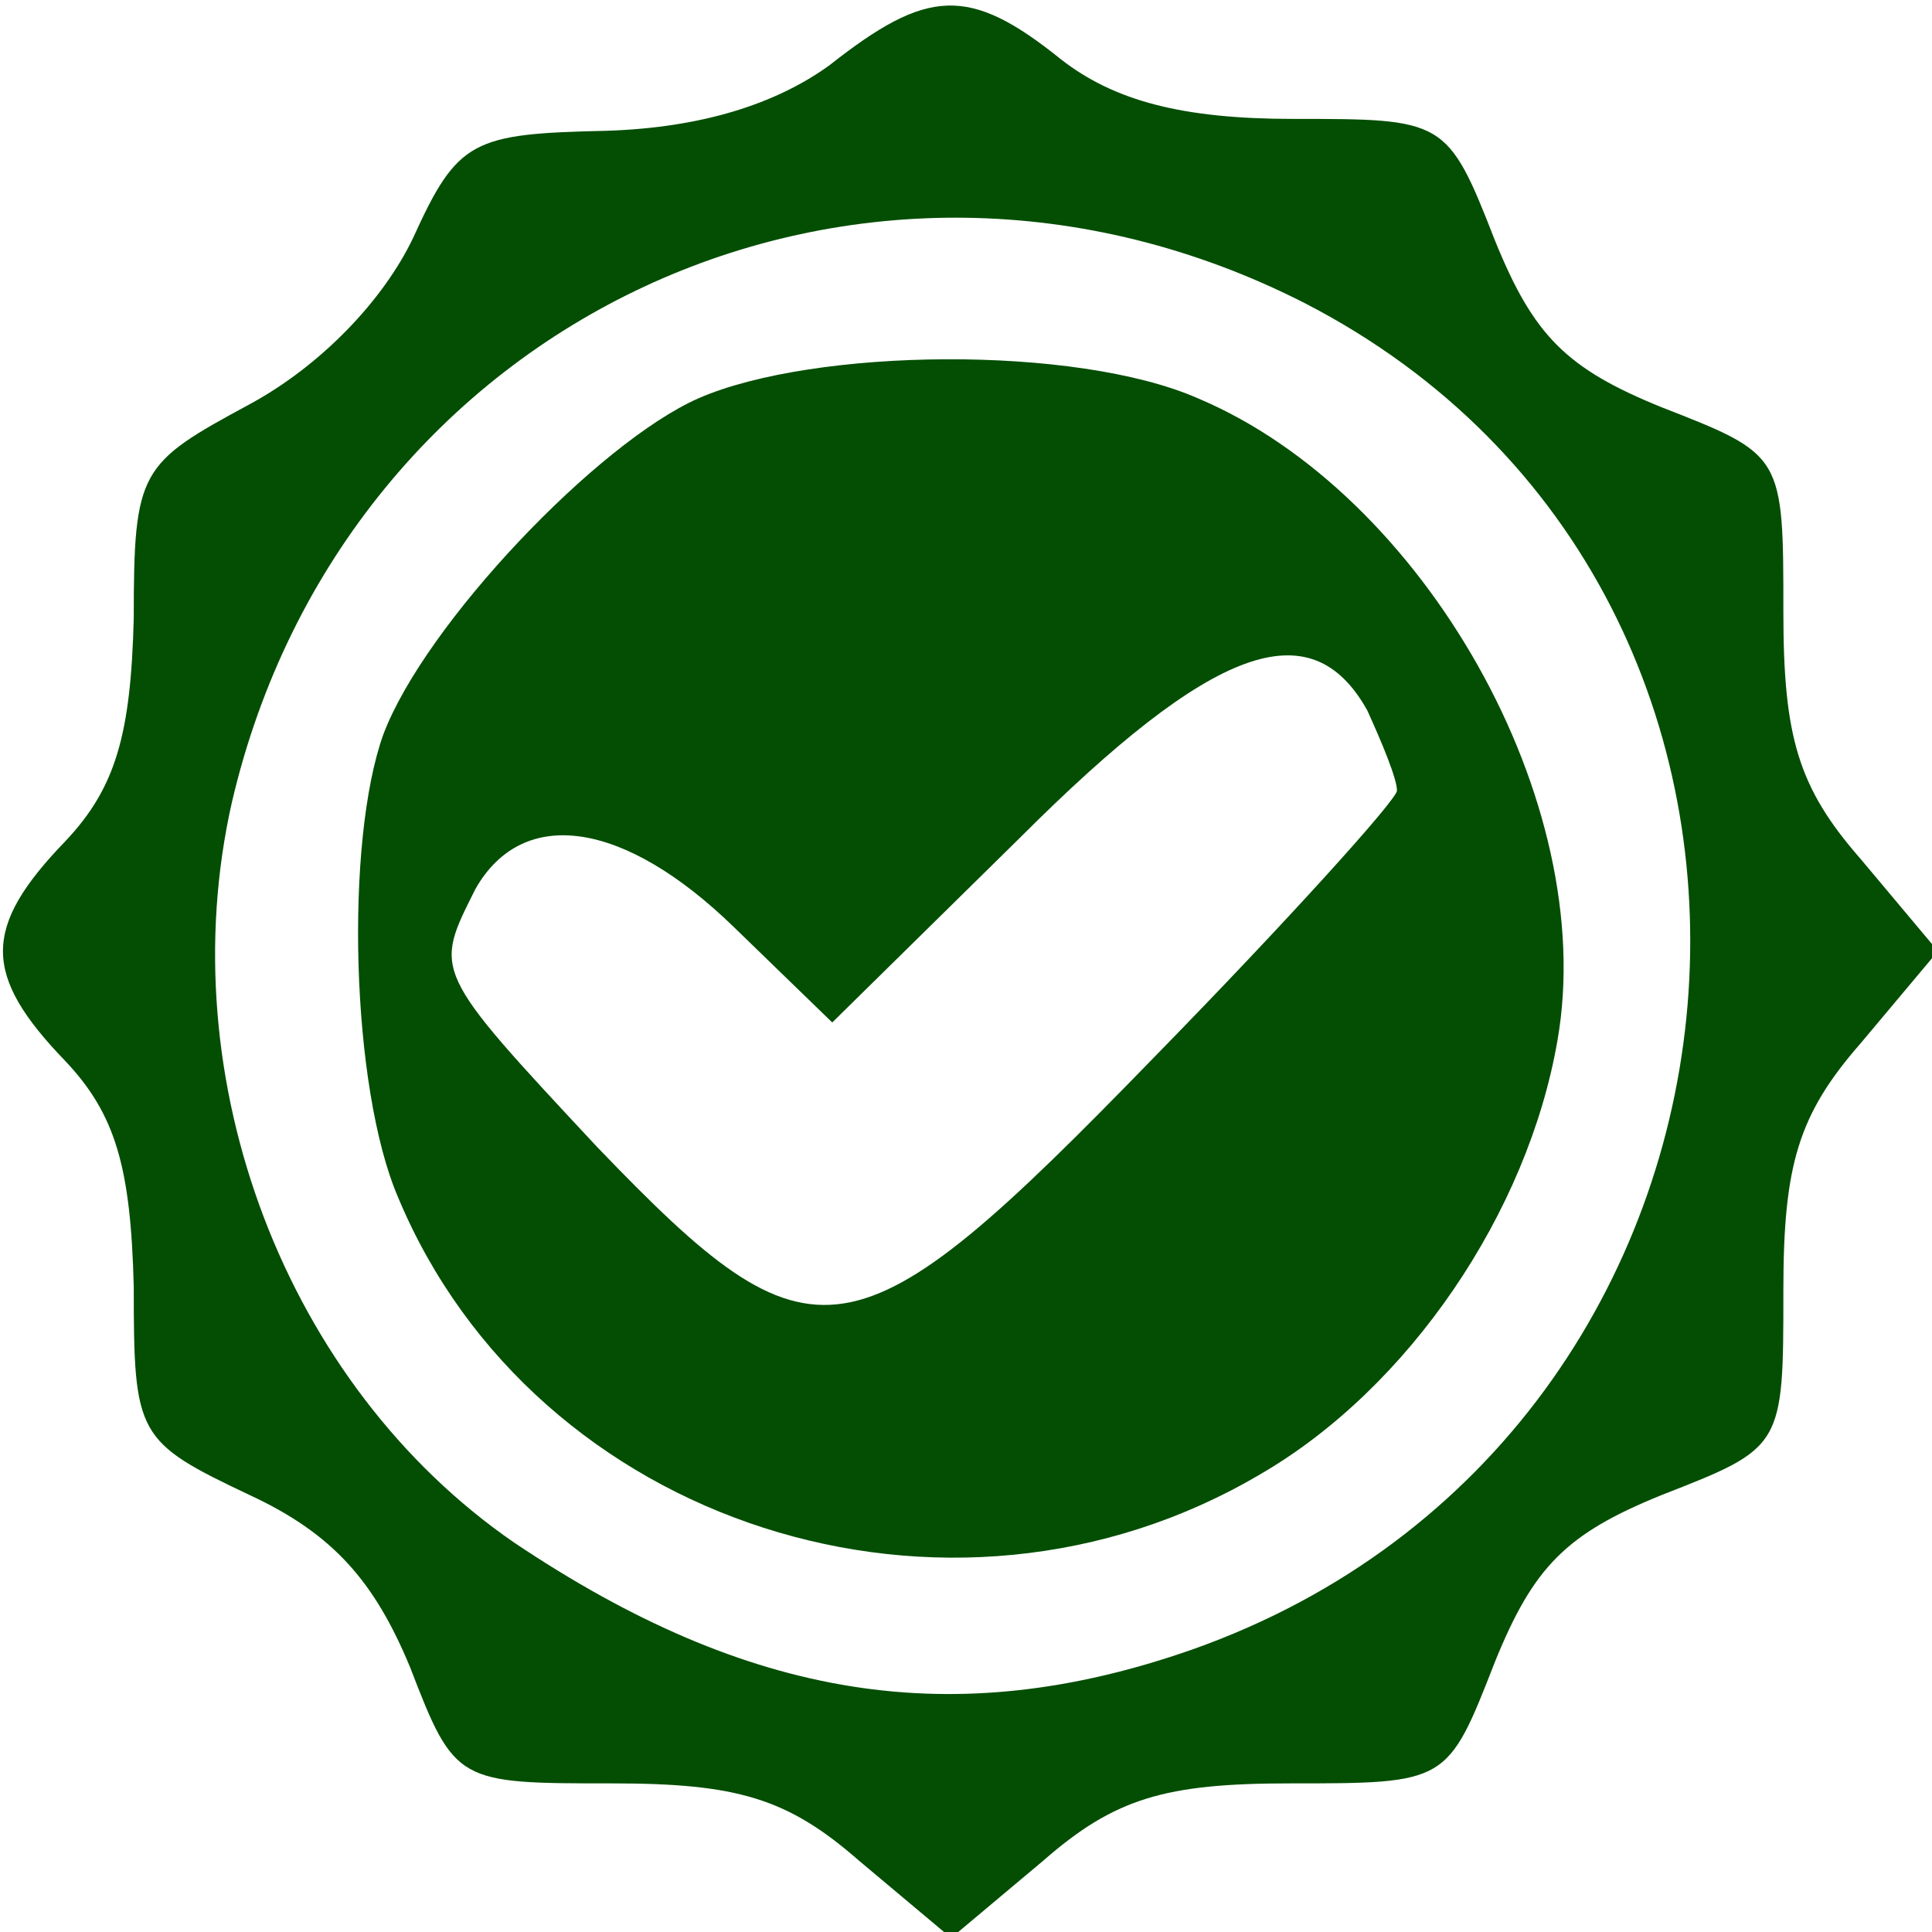 <?xml version="1.0" standalone="no"?>
<!DOCTYPE svg PUBLIC "-//W3C//DTD SVG 20010904//EN"
 "http://www.w3.org/TR/2001/REC-SVG-20010904/DTD/svg10.dtd">
<svg version="1.0" xmlns="http://www.w3.org/2000/svg"
 width="65pt" height="65pt" viewBox="0 0 65 65"
 preserveAspectRatio="xMidYMid meet">

<g transform="translate(0,65) scale(0.1,-0.1)"
fill="#044E04" stroke="none">
<path d="M279 628 c-18 -13 -43 -21 -75 -22 -45 -1 -50 -3 -65 -36 -10 -21
-31 -43 -55 -56 -37 -20 -39 -22 -39 -72 -1 -39 -6 -57 -23 -75 -28 -29 -28
-45 0 -74 17 -18 22 -36 23 -76 0 -50 1 -52 39 -70 28 -13 42 -29 54 -58 15
-39 16 -39 68 -39 42 0 59 -5 83 -26 l31 -26 31 26 c24 21 41 26 83 26 53 0
53 0 69 41 13 32 24 43 56 56 41 16 41 16 41 69 0 42 5 59 26 83 l26 31 -26
31 c-21 24 -26 41 -26 83 0 53 0 53 -41 69 -32 13 -43 24 -56 56 -16 41 -17
41 -68 41 -37 0 -60 6 -78 20 -31 25 -45 24 -78 -2z m160 -80 c190 -98 166
-381 -38 -453 -80 -28 -149 -17 -228 36 -77 53 -116 156 -95 249 38 163 212
244 361 168z"/>
<path d="M235 516 c-34 -15 -92 -76 -106 -113 -13 -36 -11 -119 5 -156 46
-110 185 -155 290 -93 50 29 90 88 100 146 14 80 -45 184 -121 216 -41 18
-129 17 -168 0z m225 -105 c5 -11 10 -23 10 -27 0 -3 -37 -44 -82 -90 -101
-104 -114 -106 -187 -30 -56 60 -55 59 -41 87 16 28 50 23 87 -13 l33 -32 63
62 c65 65 98 77 117 43z"/>
</g>
</svg>

